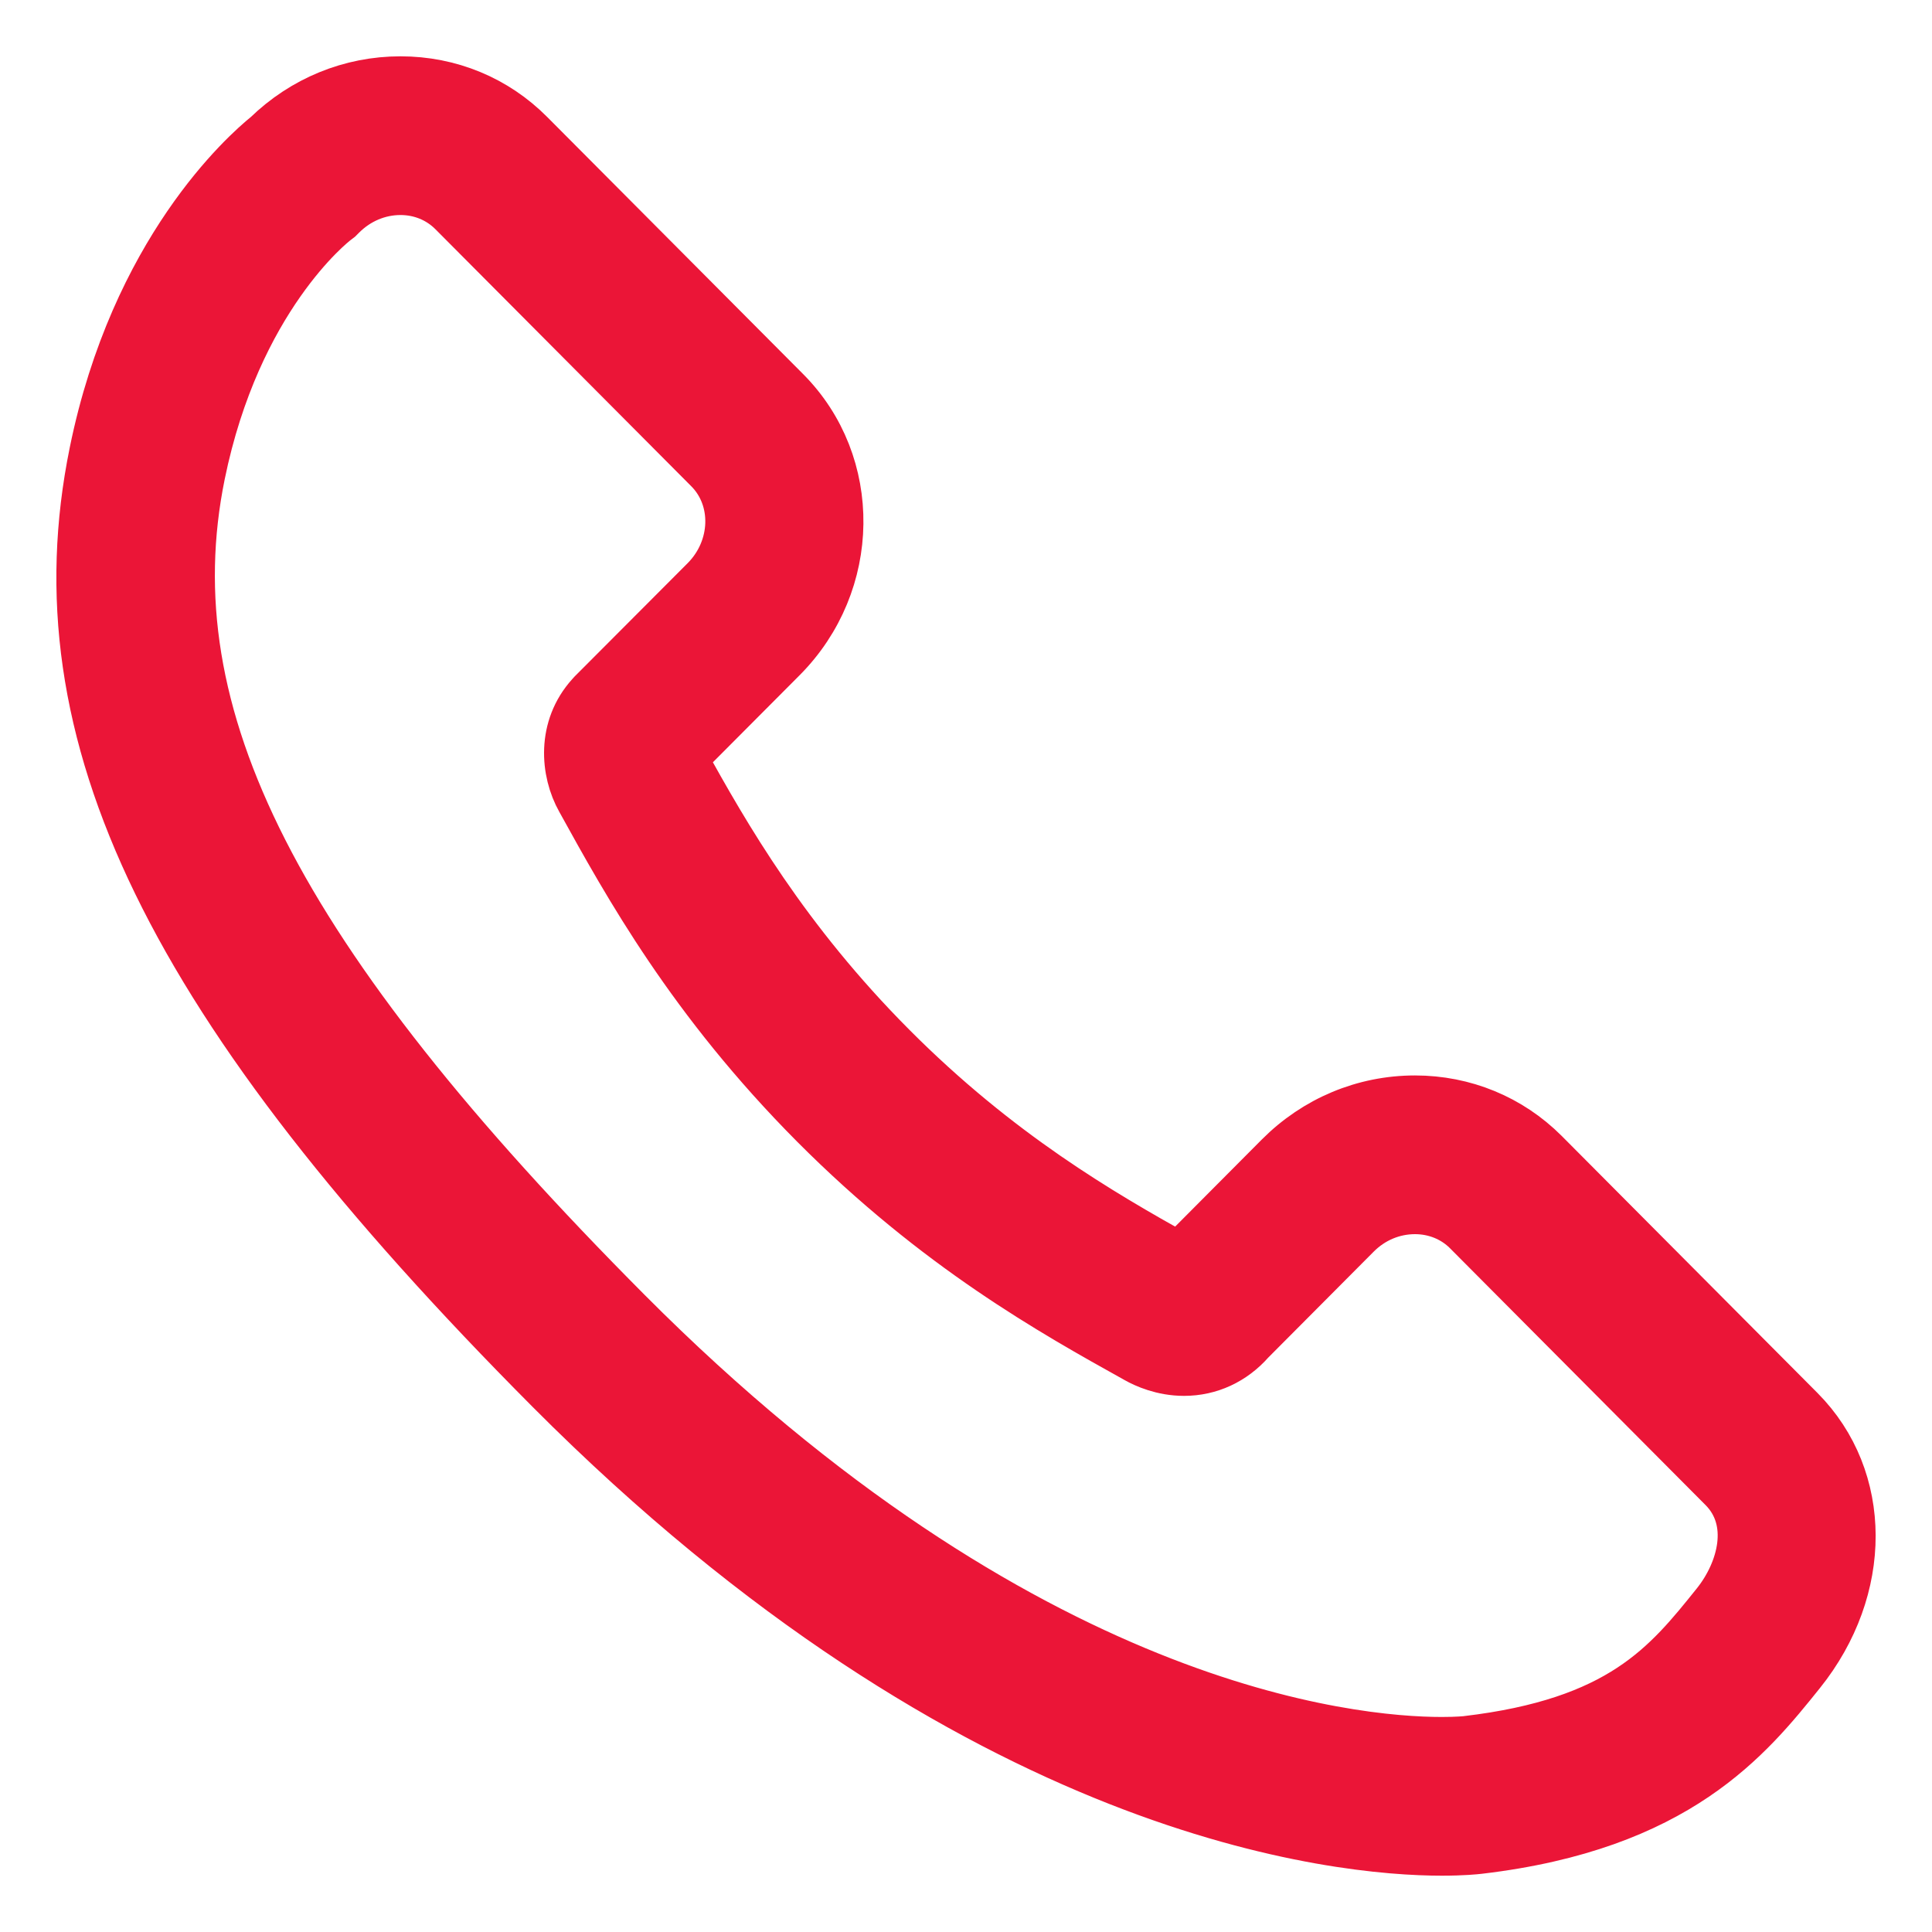 <svg width="20" height="20" viewBox="0 0 20 20" fill="none" xmlns="http://www.w3.org/2000/svg">
<path d="M18.639 14.598L15.989 11.935C15.633 11.579 15.157 11.383 14.648 11.383C14.118 11.383 13.617 11.593 13.239 11.973L12.208 13.009C11.406 12.561 10.341 11.946 9.235 10.835C8.13 9.725 7.517 8.658 7.07 7.848L8.102 6.812C8.87 6.039 8.885 4.8 8.137 4.049L5.488 1.388C5.133 1.03 4.657 0.833 4.146 0.833C3.628 0.833 3.138 1.034 2.762 1.399C2.534 1.583 1.392 2.595 0.967 4.683C0.371 7.606 1.74 10.418 5.692 14.389C10.107 18.822 13.876 19.167 14.925 19.167C15.144 19.167 15.276 19.153 15.311 19.149C17.37 18.907 18.107 17.988 18.645 17.318C19.343 16.448 19.34 15.305 18.639 14.598ZM17.76 16.6C17.254 17.231 16.776 17.826 15.179 18.014C15.178 18.014 15.091 18.024 14.925 18.024C13.986 18.024 10.602 17.704 6.496 13.581C2.852 9.919 1.573 7.407 2.081 4.912C2.453 3.091 3.438 2.317 3.476 2.288L3.51 2.262L3.54 2.232C3.705 2.067 3.92 1.976 4.146 1.976C4.352 1.976 4.542 2.054 4.683 2.195L7.333 4.857C7.638 5.163 7.621 5.678 7.297 6.005L6.129 7.176L6.11 7.197C5.806 7.533 5.842 7.988 6.009 8.284C6.493 9.161 7.156 10.362 8.43 11.643C9.701 12.919 10.894 13.584 11.765 14.069C11.852 14.118 12.032 14.2 12.257 14.2C12.523 14.2 12.767 14.087 12.948 13.881L14.043 12.781C14.207 12.616 14.422 12.526 14.648 12.526C14.854 12.526 15.046 12.604 15.186 12.744L17.834 15.405C18.17 15.744 18.031 16.262 17.76 16.6Z" fill="#EB1537" stroke="#EB1537" stroke-width="0.5"/>
</svg>
